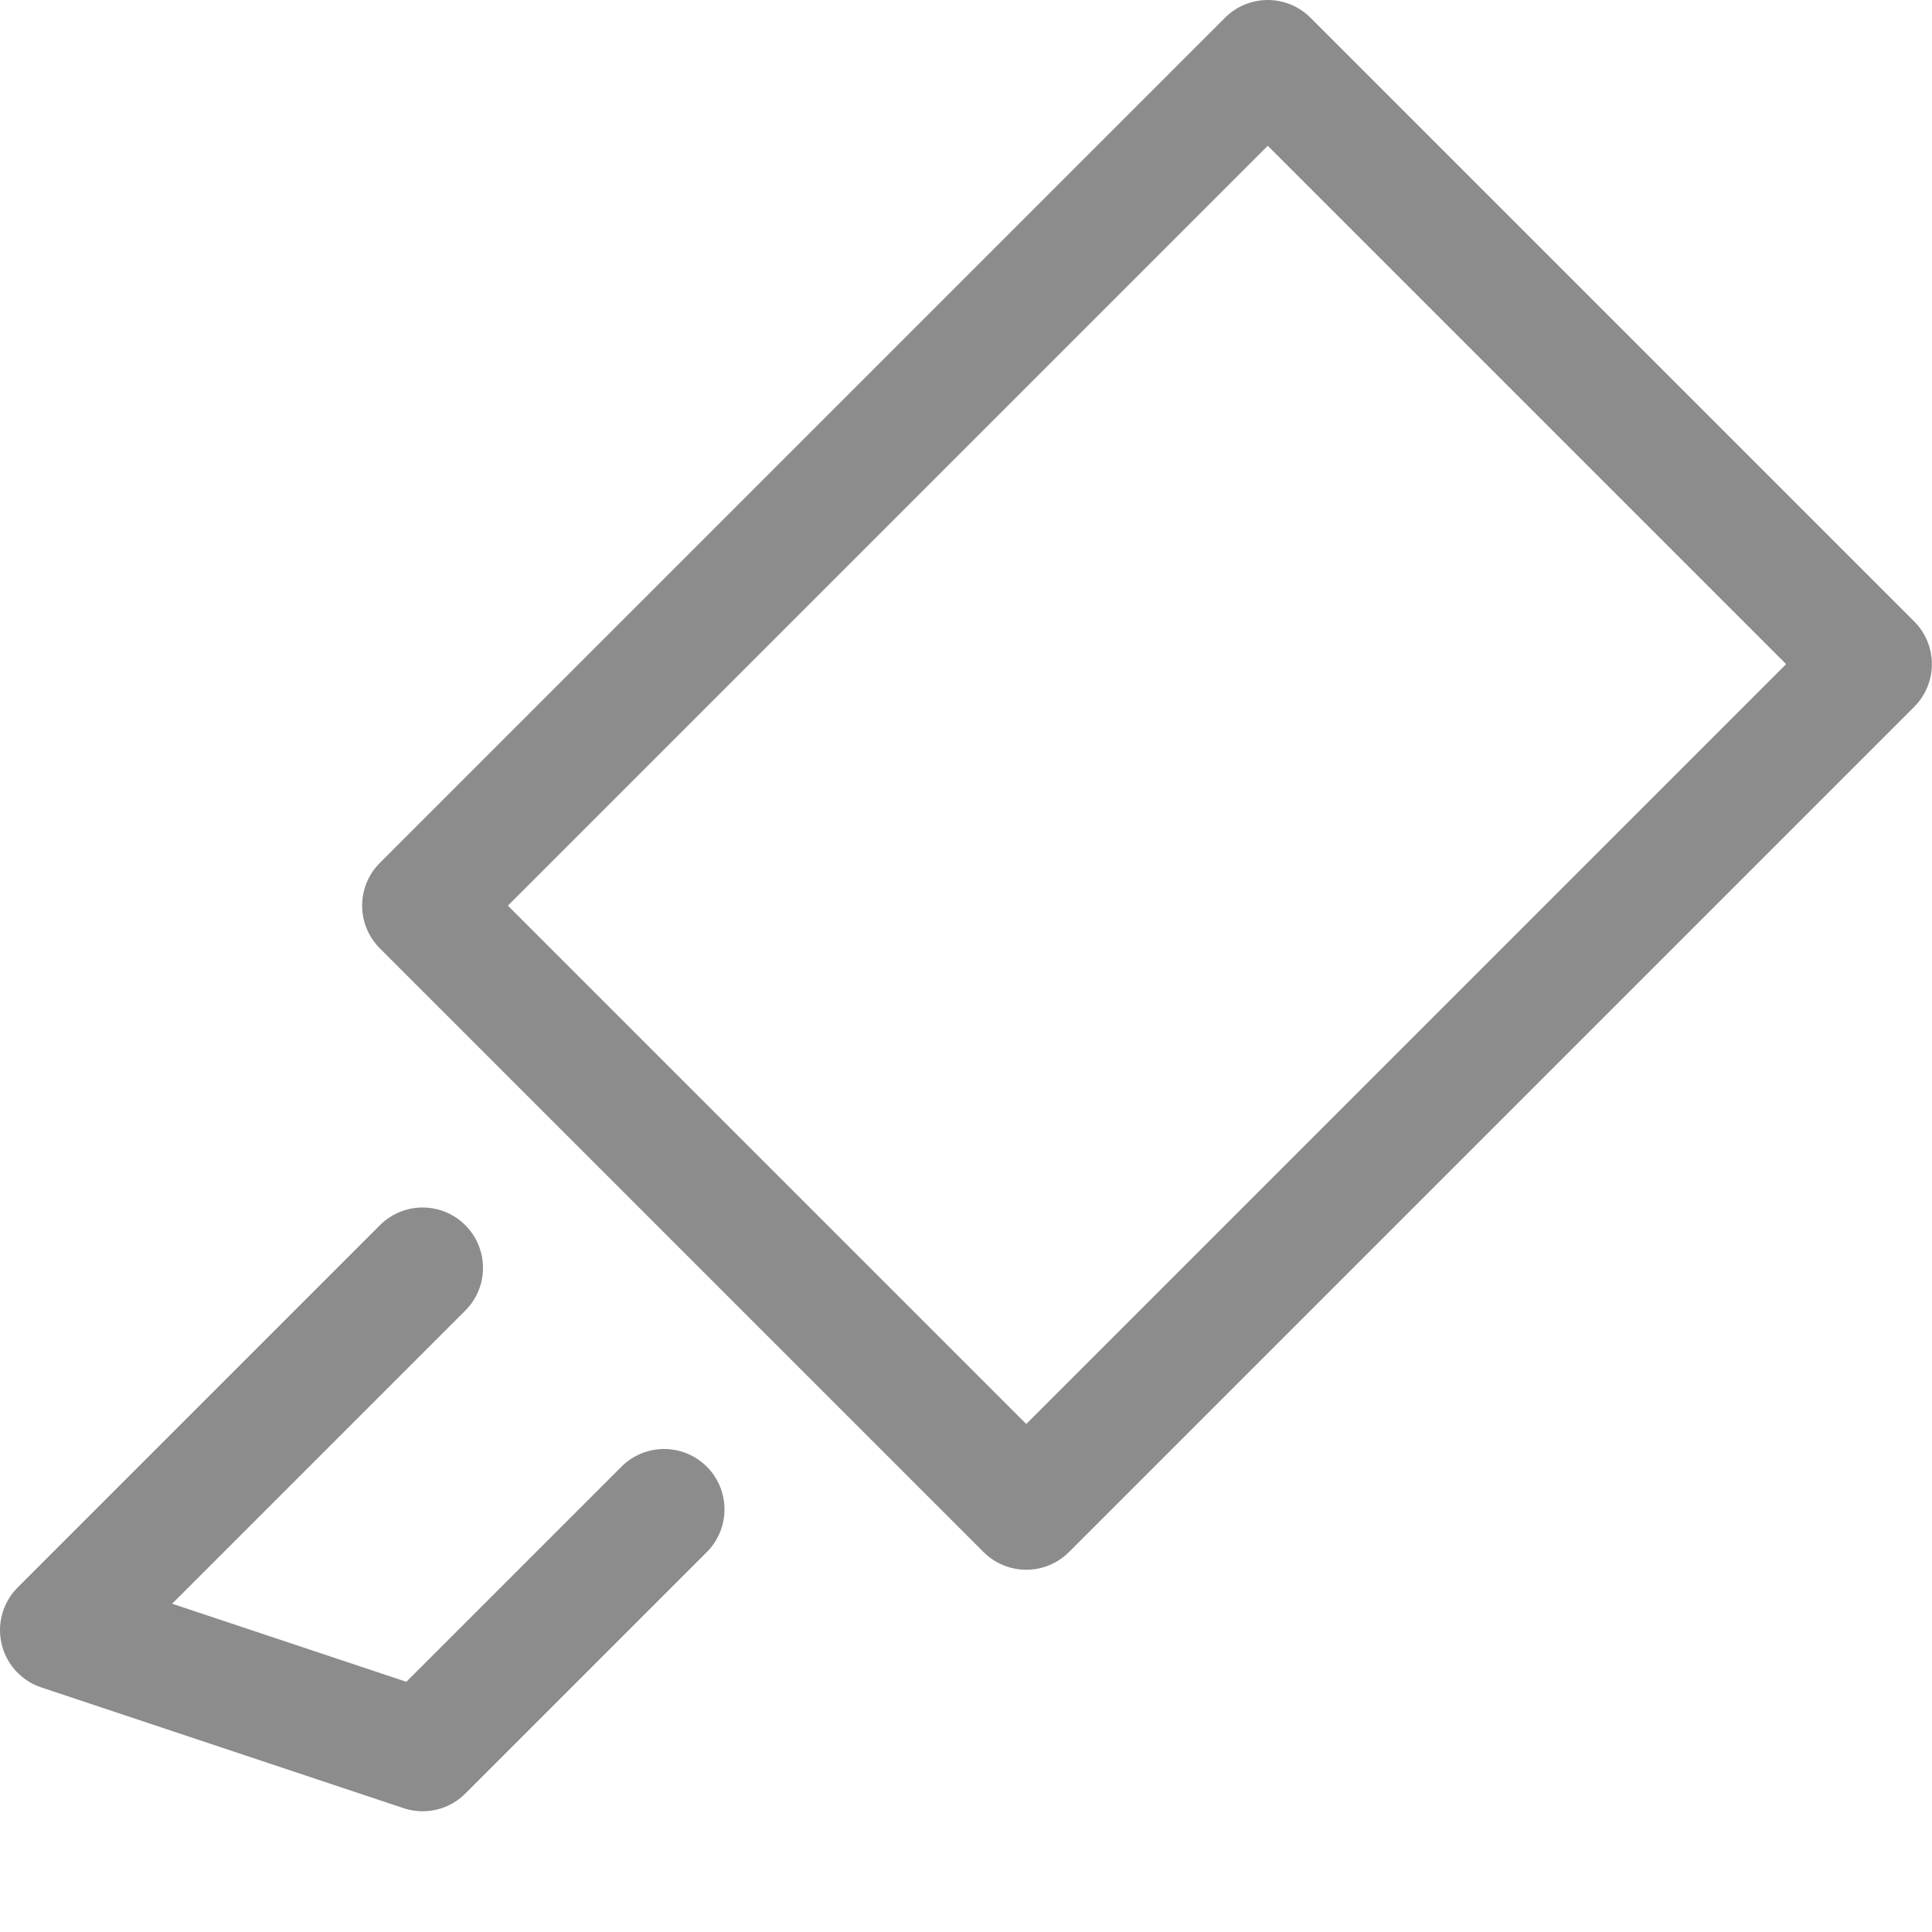 <?xml version="1.0" encoding="UTF-8"?> <svg xmlns="http://www.w3.org/2000/svg" width="16" height="16" viewBox="0 0 16 16" fill="none"><path d="M5.5 12.5L3.5 14.5L0.5 13.5L3.5 10.5" stroke="#8C8C8C" stroke-linecap="round" stroke-linejoin="round"></path><path d="M10.499 0.5L3.499 7.5L8.499 12.5L15.499 5.5L10.499 0.5Z" stroke="#8C8C8C" stroke-linecap="round" stroke-linejoin="round"></path></svg> 